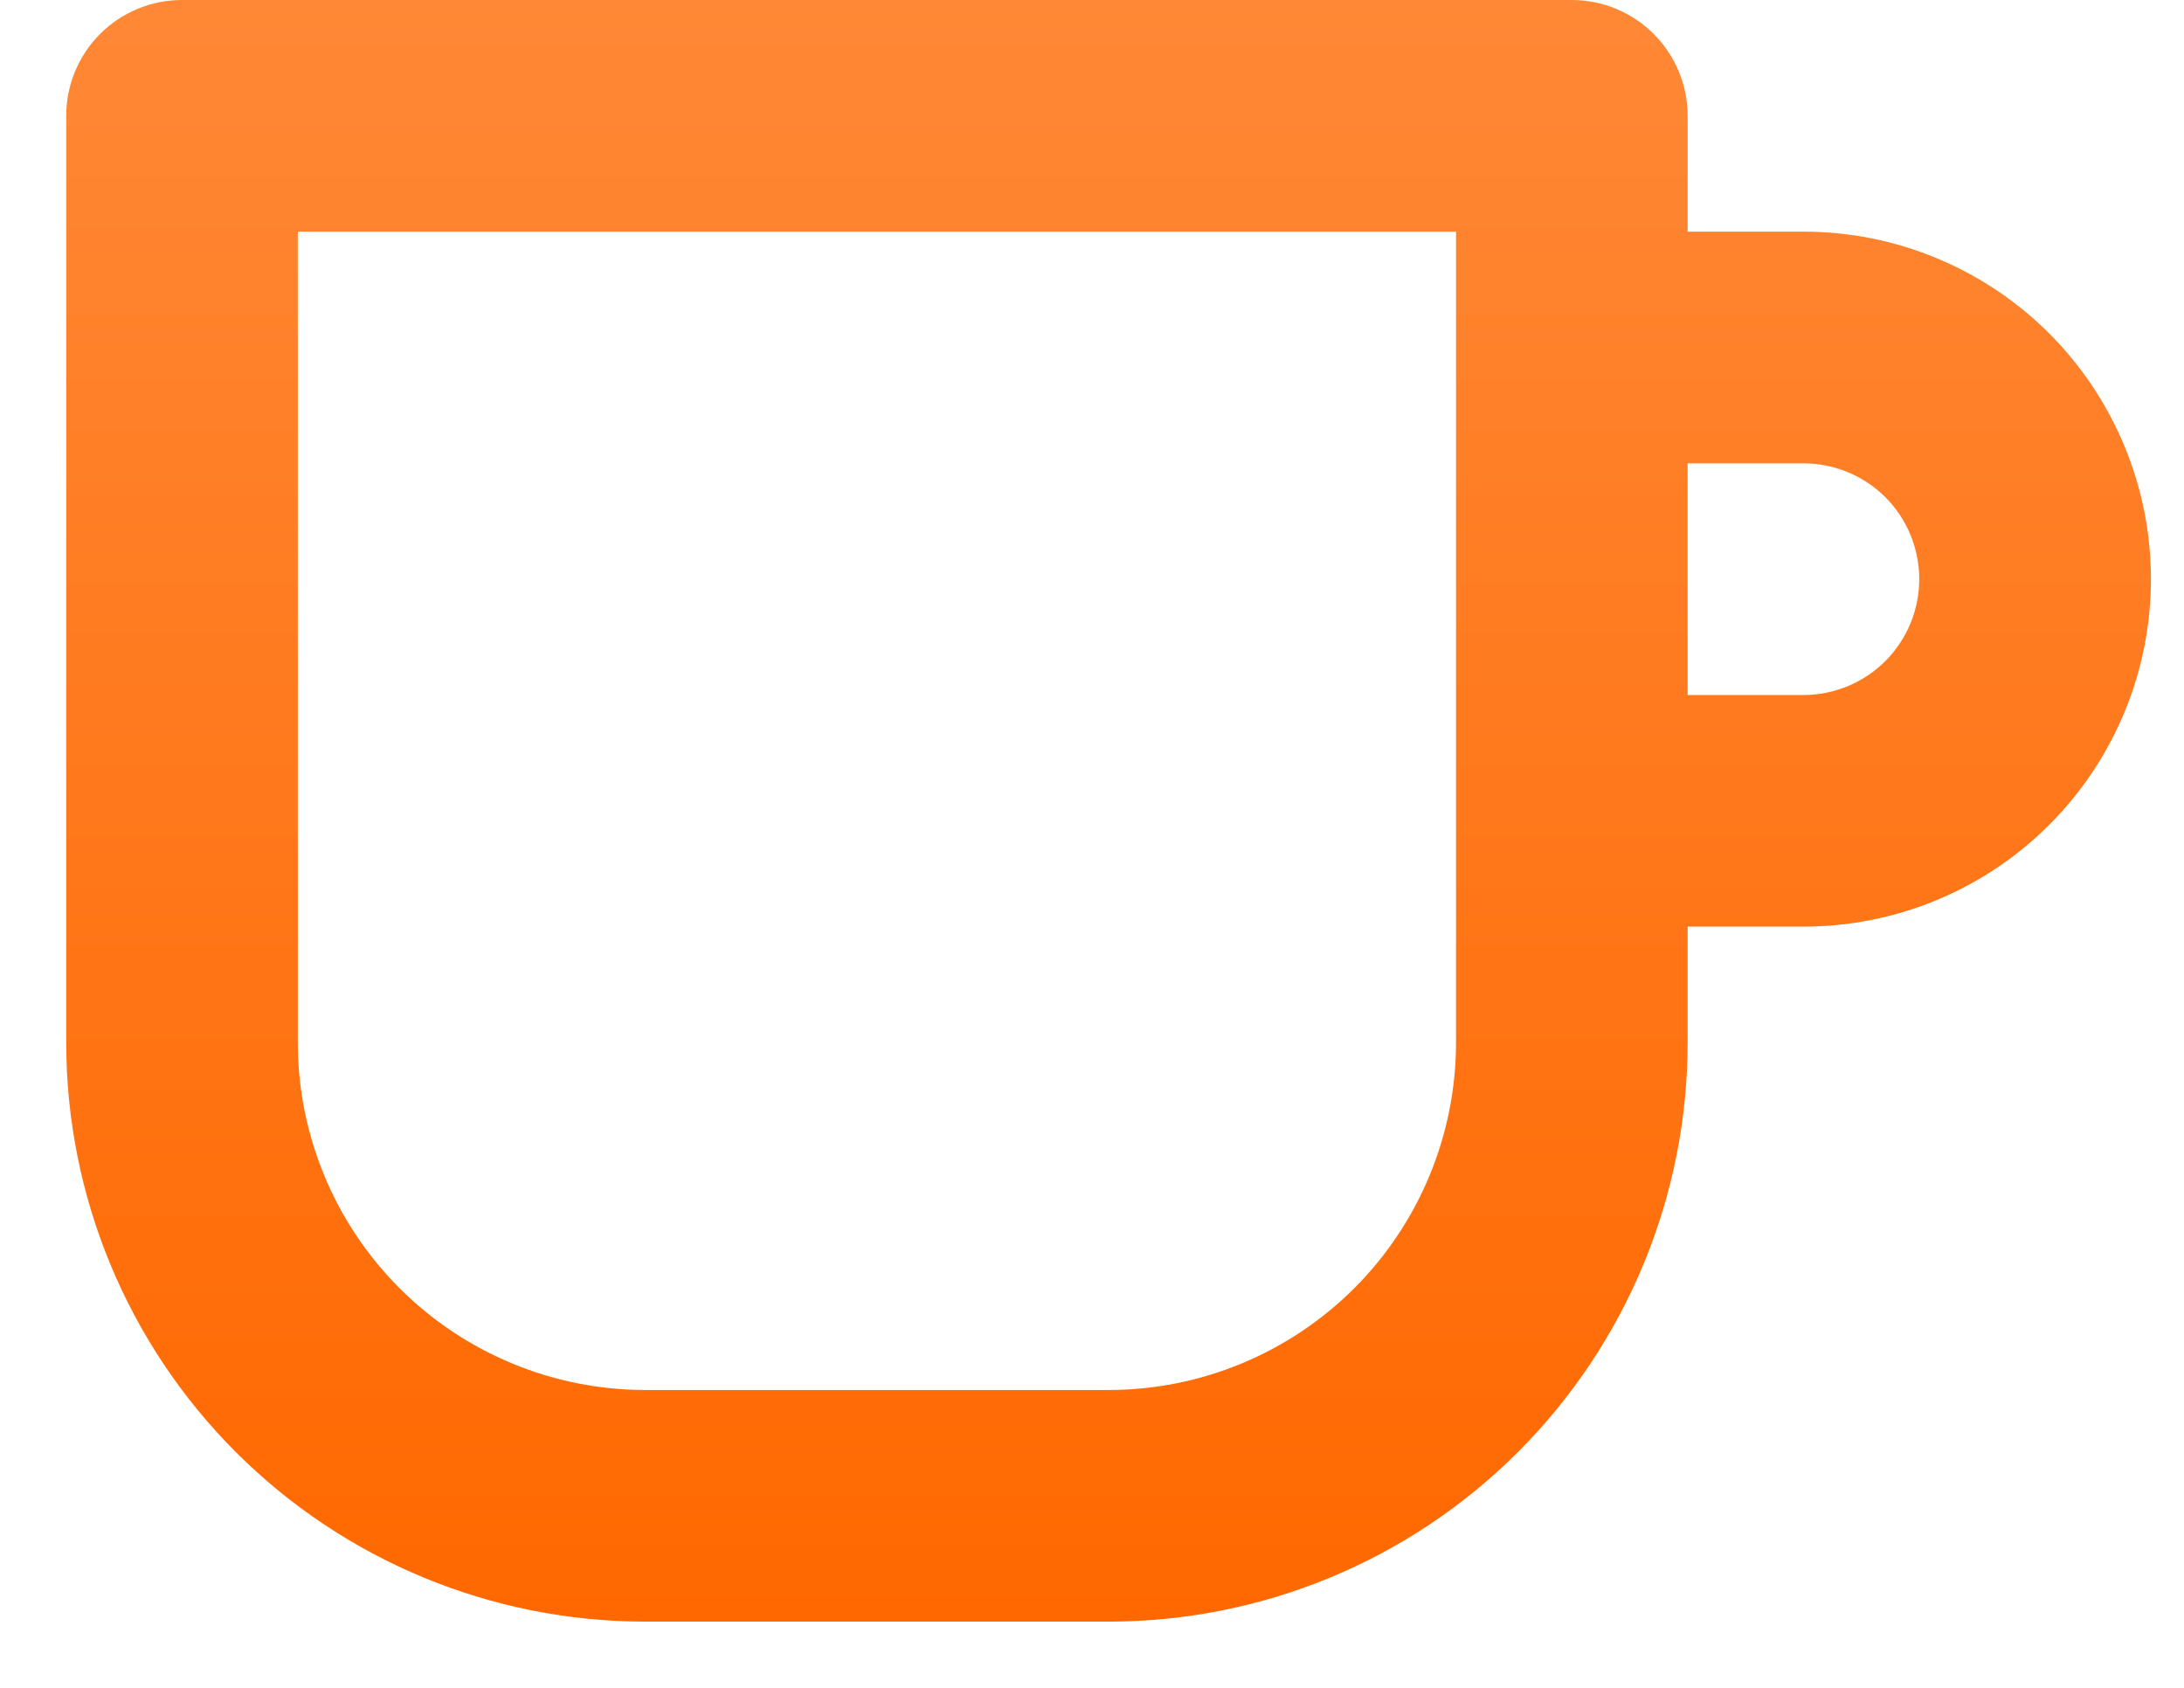 <svg width="22" height="17" viewBox="0 0 22 17" fill="none" xmlns="http://www.w3.org/2000/svg">
<path d="M6.5 16.333H11.167C12.714 16.333 14.197 15.719 15.291 14.625C16.385 13.531 17 12.047 17 10.5V9.333H18.167C19.095 9.333 19.985 8.965 20.642 8.308C21.298 7.652 21.667 6.762 21.667 5.833C21.667 4.905 21.298 4.015 20.642 3.358C19.985 2.702 19.095 2.333 18.167 2.333H17V1.167C17 0.857 16.877 0.561 16.658 0.342C16.439 0.123 16.143 0 15.833 0H1.833C1.524 0 1.227 0.123 1.008 0.342C0.79 0.561 0.667 0.857 0.667 1.167V10.5C0.667 12.047 1.281 13.531 2.375 14.625C3.469 15.719 4.953 16.333 6.5 16.333ZM17 4.667H18.167C18.476 4.667 18.773 4.79 18.992 5.008C19.21 5.227 19.333 5.524 19.333 5.833C19.333 6.143 19.21 6.439 18.992 6.658C18.773 6.877 18.476 7 18.167 7H17V4.667ZM3 2.333H14.667V10.5C14.667 11.428 14.298 12.319 13.642 12.975C12.985 13.631 12.095 14 11.167 14H6.5C5.572 14 4.681 13.631 4.025 12.975C3.369 12.319 3 11.428 3 10.5V2.333Z" fill="url(#paint0_linear_78_441)"/>
<defs>
<linearGradient id="paint0_linear_78_441" x1="11.167" y1="0" x2="11.167" y2="16.333" gradientUnits="userSpaceOnUse">
<stop stop-color="#FF8836"/>
<stop offset="1" stop-color="#FF6800"/>
</linearGradient>
</defs>
</svg>
